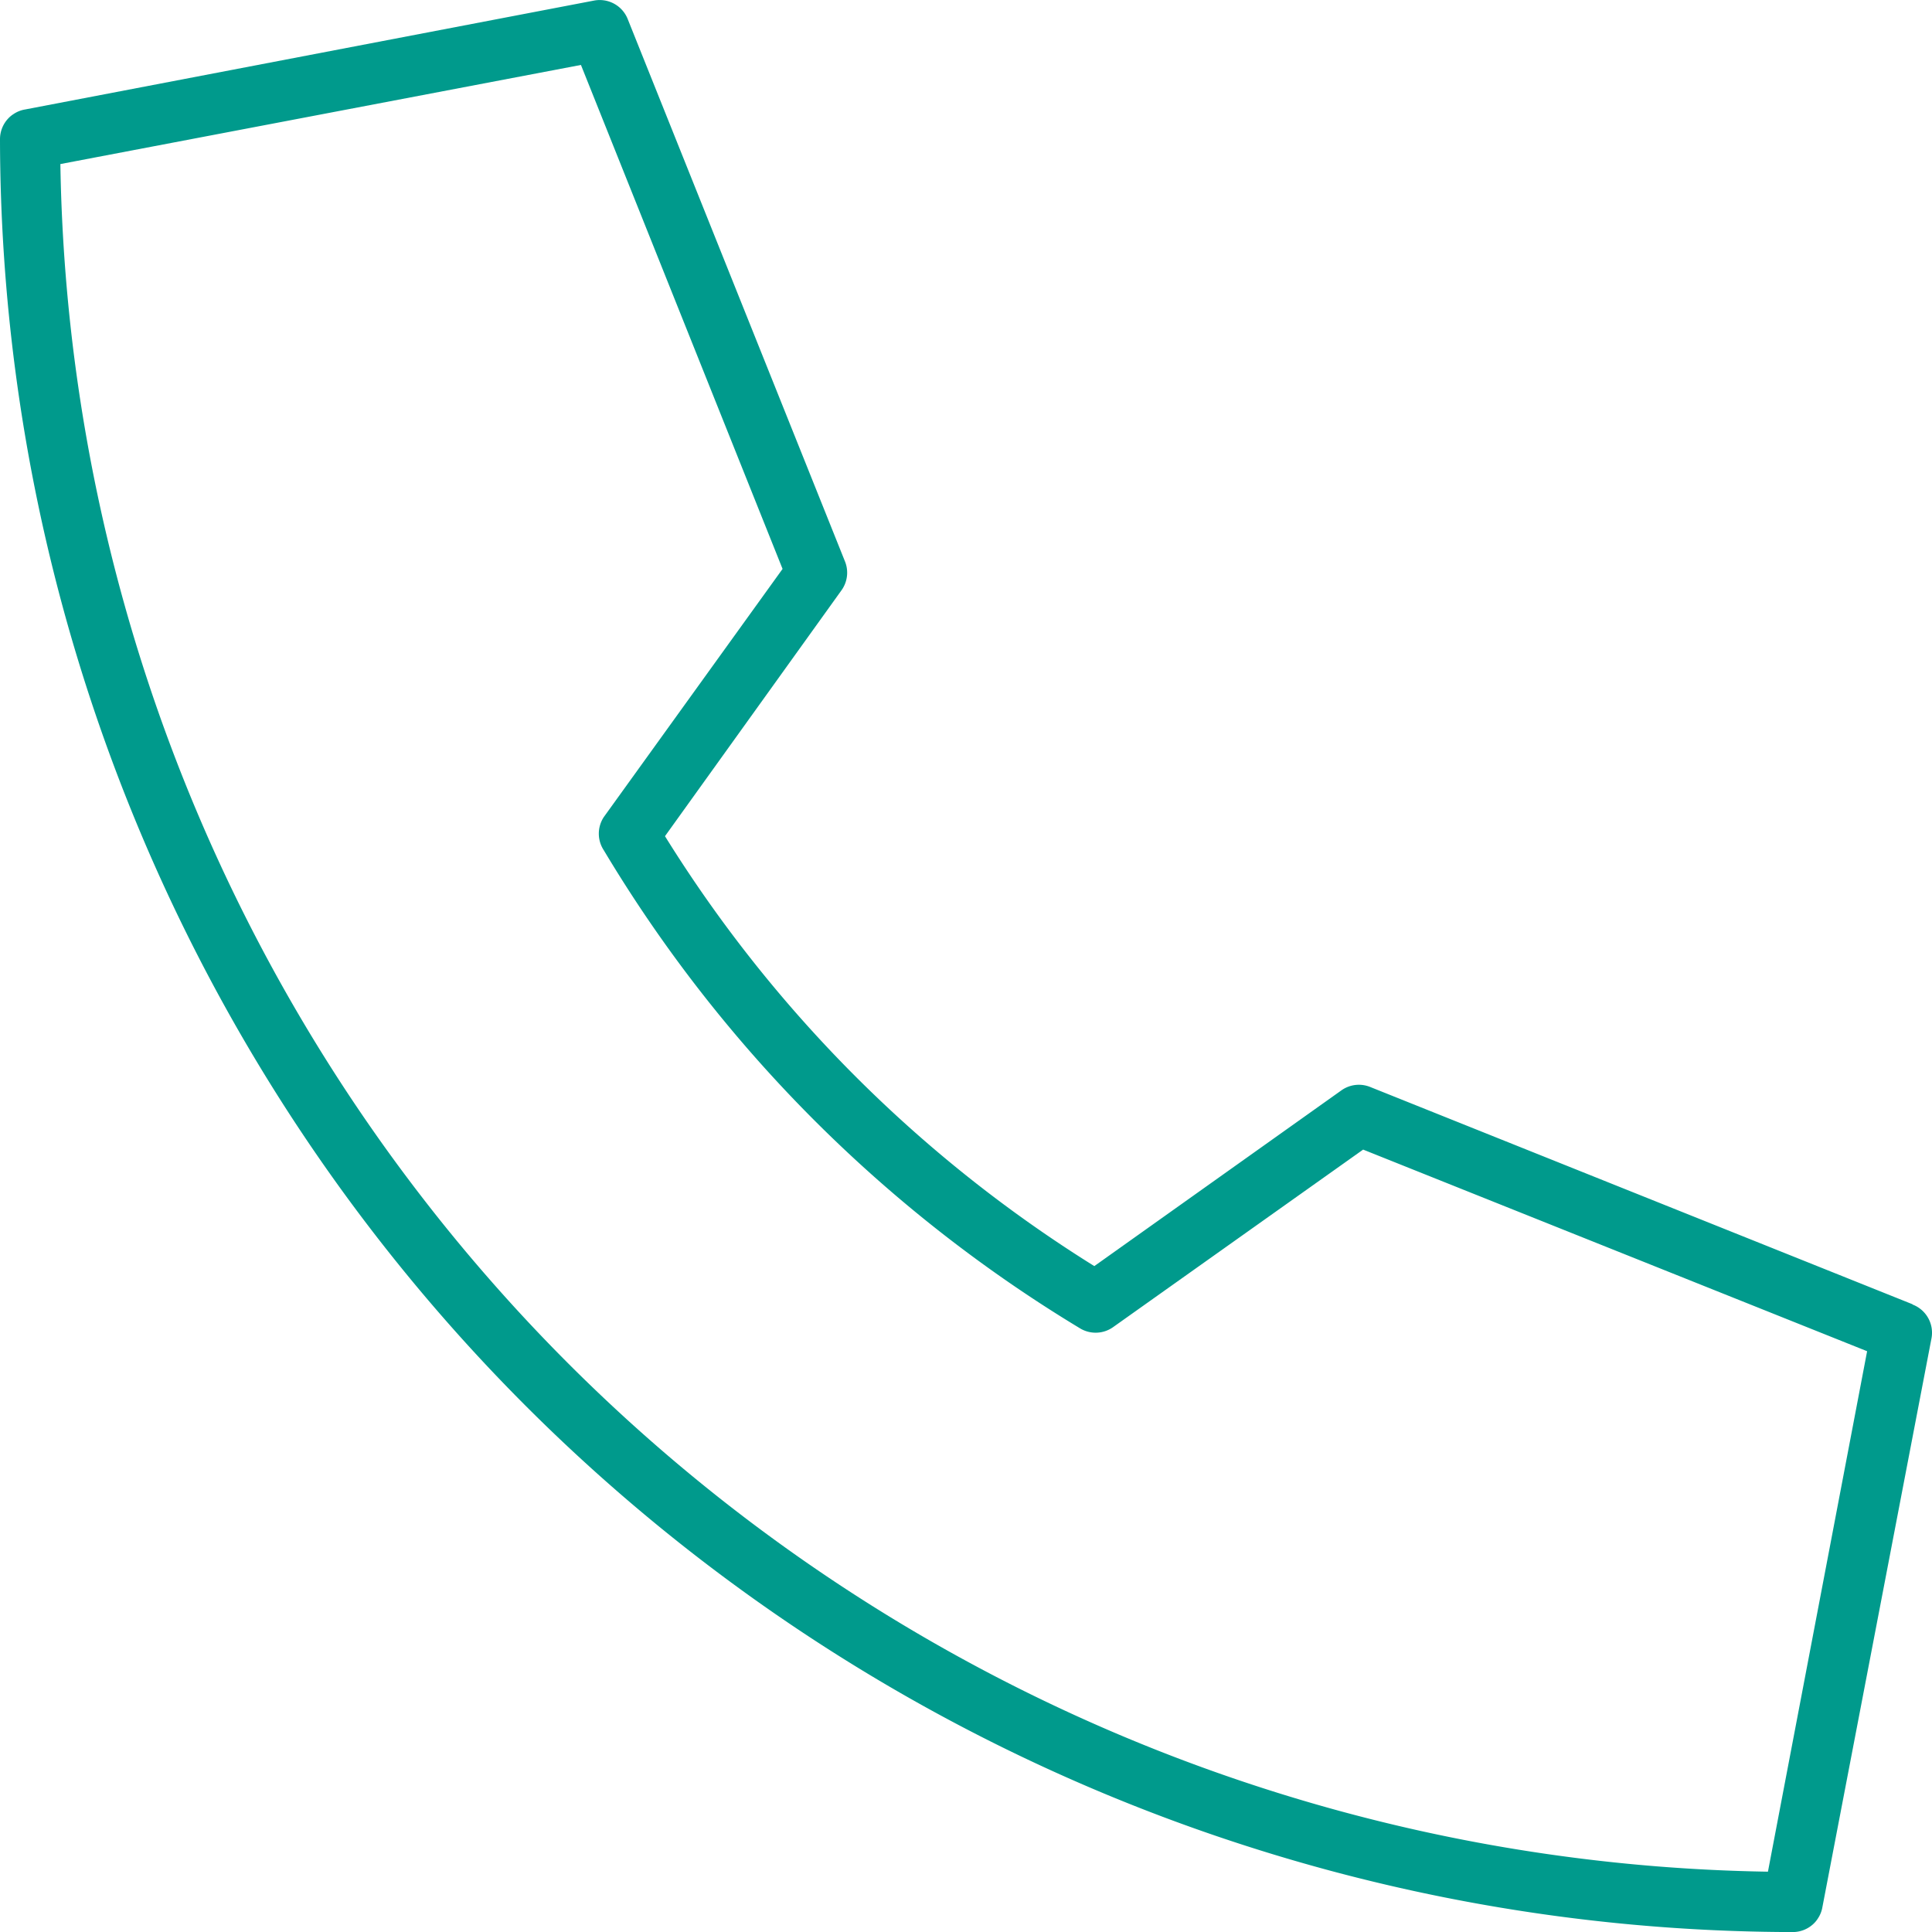 <svg xmlns="http://www.w3.org/2000/svg" width="36" height="36" viewBox="0 0 36 36"><path d="M35.637,24.27,25.531,20.221a.562.562,0,0,0-.534.062l-4.606,3.276a24.918,24.918,0,0,1-8-8.011l3.284-4.575a.562.562,0,0,0,.073-.537L11.7.331a.562.562,0,0,0-.627-.354L.467,2.007a.543.543,0,0,0-.217.087h0a.5.5,0,0,0-.1.084A.562.562,0,0,0,0,2.558H0a33.46,33.46,0,0,0,33.407,33.41h0a.562.562,0,0,0,.38-.149.5.5,0,0,0,.084-.1h0a.543.543,0,0,0,.087-.217l2.033-10.6a.562.562,0,0,0-.354-.627ZM32.943,34.843A32.335,32.335,0,0,1,1.125,3.024l9.7-1.847,3.757,9.391-3.332,4.625a.562.562,0,0,0,0,.616,25.987,25.987,0,0,0,8.877,8.911.562.562,0,0,0,.613-.023L25.4,21.388l9.391,3.757Z" transform="translate(0 0.033)" fill="#009A8C"/></svg>
